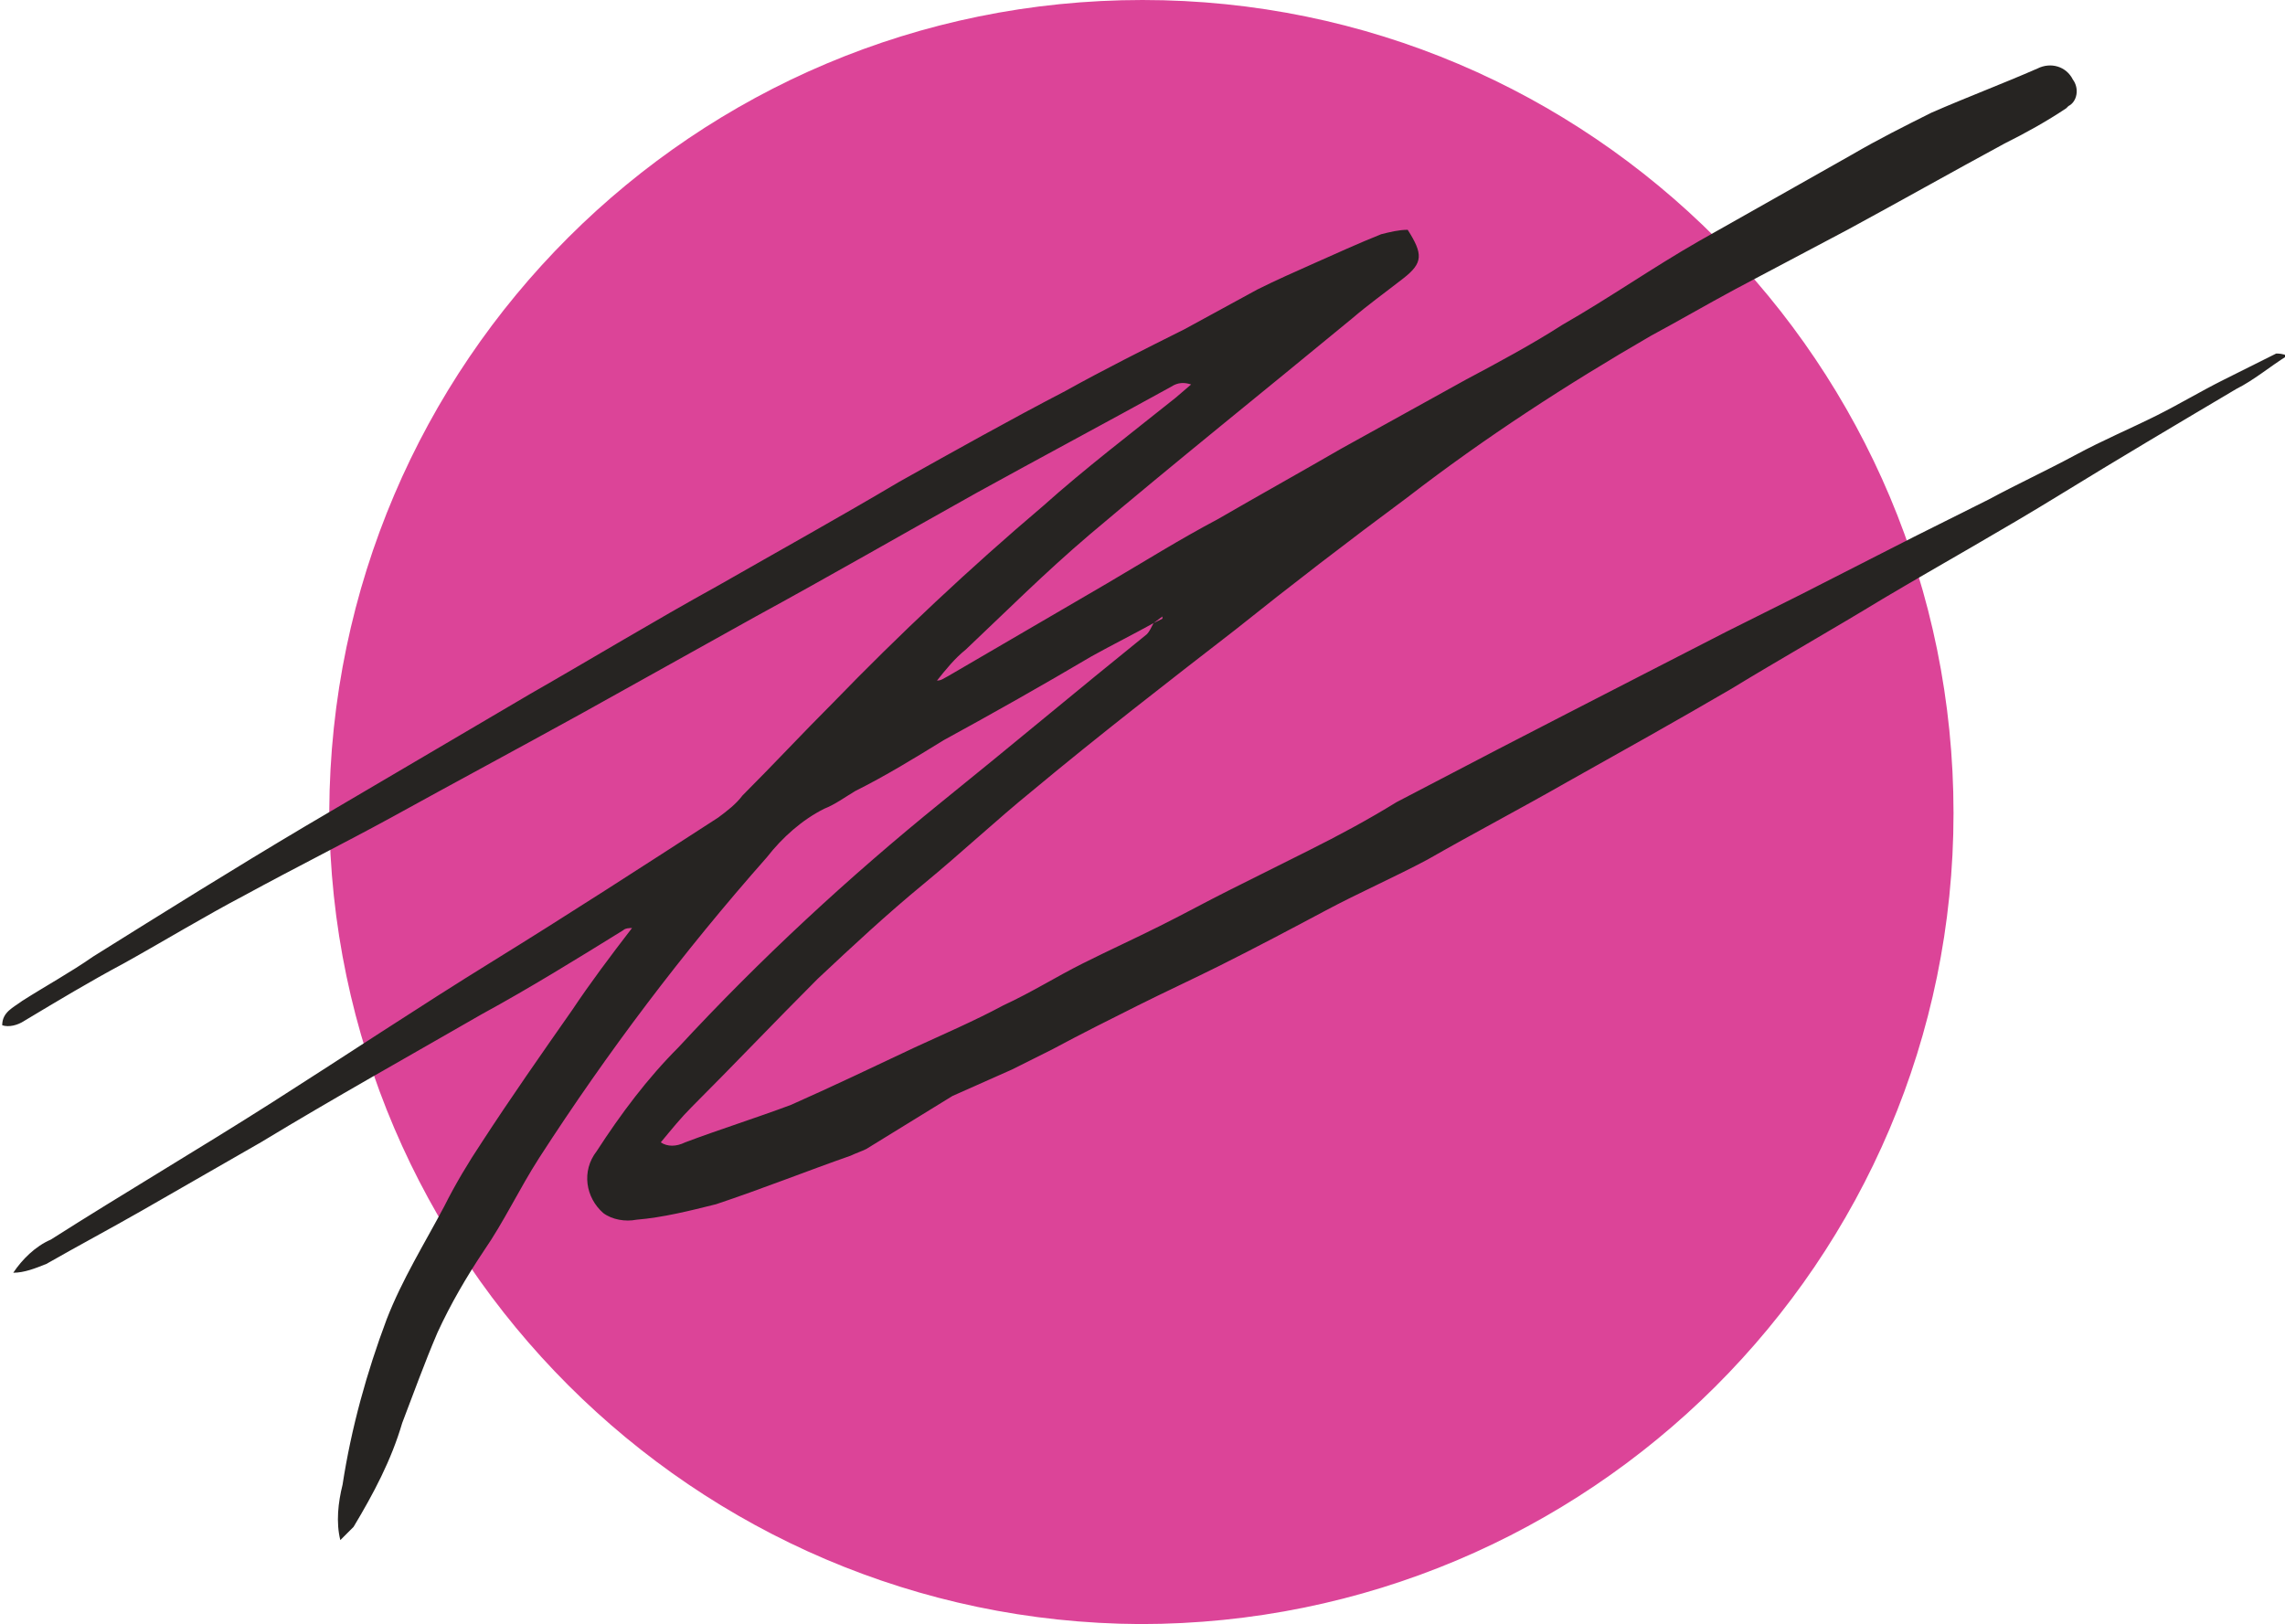 <?xml version="1.0" encoding="utf-8"?>
<!-- Generator: Adobe Illustrator 21.0.2, SVG Export Plug-In . SVG Version: 6.00 Build 0)  -->
<svg version="1.1" id="Layer_1" xmlns="http://www.w3.org/2000/svg" xmlns:xlink="http://www.w3.org/1999/xlink" x="0px" y="0px"
	 viewBox="0 0 103.4 73.5" style="enable-background:new 0 0 103.4 73.5;" xml:space="preserve">
<style type="text/css">
	.st0{fill:#DC4498;}
	.st1{fill:#262422;}
</style>
<title>logo</title>
<g>
	<g>
		<path class="st0" d="M51.6,73.5c20.3,0,36.8-16.4,36.8-36.7S72,0,51.7,0S15,16.4,14.9,36.7c0,0,0,0.1,0,0.1
			C15,57,31.4,73.4,51.6,73.5"/>
	</g>
	<path class="st1" d="M52.2,28.2c-0.9,0.5-1.9,1-2.8,1.5c-2.2,1.3-4.5,2.6-6.7,3.8c-1.3,0.8-2.6,1.6-4,2.3c-0.5,0.3-0.9,0.6-1.4,0.8
		c-1,0.5-1.9,1.3-2.6,2.2c-3.8,4.3-7.2,8.8-10.3,13.6c-0.9,1.4-1.6,2.9-2.5,4.2c-0.8,1.2-1.5,2.4-2.1,3.7c-0.6,1.4-1.1,2.8-1.6,4.1
		c-0.5,1.7-1.3,3.2-2.2,4.7c-0.2,0.2-0.4,0.4-0.6,0.6c-0.2-0.8-0.1-1.7,0.1-2.5c0.4-2.6,1.1-5.1,2-7.5c0.7-1.8,1.7-3.4,2.6-5.1
		c0.5-1,1.1-2,1.7-2.9c1.3-2,2.7-4,4.1-6c0.8-1.2,1.7-2.4,2.7-3.7c-0.1,0-0.3,0-0.4,0.1c-2.1,1.3-4.2,2.6-6.4,3.8
		c-3.3,1.9-6.7,3.8-10,5.8l-5.4,3.1c-1.4,0.8-2.9,1.6-4.3,2.4c-0.5,0.2-1,0.4-1.5,0.4c0.4-0.6,1-1.2,1.7-1.5c3.3-2.1,6.7-4.1,10-6.2
		c3.3-2.1,6.6-4.3,10-6.4s6.8-4.3,10.2-6.5c0.4-0.3,0.8-0.6,1.1-1c1.4-1.4,2.7-2.8,4.1-4.2c3-3.1,6.2-6.1,9.5-8.9
		c1.9-1.7,4-3.3,6-4.9l0.7-0.6c-0.3-0.1-0.6-0.1-0.9,0.1c-2.9,1.6-5.9,3.2-8.8,4.8c-3.4,1.9-6.7,3.8-10,5.6
		c-2.7,1.5-5.2,2.9-7.9,4.4c-2.9,1.6-5.7,3.1-8.6,4.7c-2.2,1.2-4.4,2.3-6.6,3.5c-1.9,1-3.7,2.1-5.5,3.1c-1.5,0.8-3,1.7-4.5,2.6
		c-0.3,0.2-0.7,0.3-1,0.2c0-0.6,0.5-0.8,0.9-1.1c1.1-0.7,2.2-1.3,3.2-2c3.2-2,6.4-4,9.6-5.9c3.4-2,6.8-4,10.2-6
		c2.8-1.6,5.6-3.3,8.5-4.9c2.8-1.6,5.5-3.1,8.2-4.7c2.5-1.4,5-2.8,7.5-4.1c1.8-1,3.6-1.9,5.4-2.8c1.1-0.6,2.2-1.2,3.3-1.8
		c0.8-0.4,1.7-0.8,2.6-1.2s2-0.9,3-1.3c0.4-0.1,0.8-0.2,1.2-0.2c0.7,1.1,0.7,1.5-0.2,2.2c-0.9,0.7-1.6,1.2-2.3,1.8
		c-4,3.3-8,6.5-11.9,9.8c-2,1.7-3.8,3.5-5.6,5.2c-0.5,0.4-0.9,0.9-1.3,1.4c0.2,0,0.3-0.1,0.5-0.2l7.2-4.2c1.7-1,3.3-2,5-2.9
		c1.9-1.1,3.7-2.1,5.6-3.2l5.6-3.1c1.5-0.8,3-1.6,4.4-2.5c2.1-1.2,4.1-2.6,6.2-3.8c2.3-1.3,4.6-2.6,6.9-3.9c1.2-0.7,2.4-1.3,3.6-1.9
		c1.6-0.7,3.2-1.3,4.8-2c0.6-0.3,1.3-0.1,1.6,0.5c0.3,0.4,0.2,1-0.2,1.2c0,0-0.1,0.1-0.1,0.1c-0.9,0.6-1.8,1.1-2.8,1.6
		c-2.4,1.3-4.7,2.6-7.1,3.9c-1.7,0.9-3.4,1.8-5.1,2.7c-1.3,0.7-2.5,1.4-3.8,2.1c-3.8,2.2-7.5,4.6-11,7.3c-2.7,2-5.3,4-7.8,6
		c-3.1,2.4-6.2,4.8-9.2,7.3c-1.6,1.3-3.2,2.8-4.9,4.2s-3.2,2.8-4.8,4.3c-1.9,1.9-3.8,3.9-5.7,5.8c-0.5,0.5-0.9,1-1.4,1.6
		c0.3,0.2,0.7,0.2,1.1,0c1.6-0.6,3.2-1.1,4.8-1.7c1.8-0.8,3.7-1.7,5.6-2.6c1.3-0.6,2.7-1.2,4-1.9c1.3-0.6,2.4-1.3,3.6-1.9
		c1.2-0.6,2.3-1.1,3.5-1.7c1.2-0.6,2.1-1.1,3.1-1.6c1.2-0.6,2.4-1.2,3.6-1.8c1.4-0.7,2.7-1.4,4-2.2l4.6-2.4l3.1-1.6l3.5-1.8l3.7-1.9
		l3.4-1.7l5.1-2.6l3.4-1.7c1.3-0.7,2.6-1.3,3.9-2s2.5-1.2,3.7-1.8c1-0.5,2-1.1,3-1.6c0.8-0.4,1.6-0.8,2.4-1.2c0.1,0,0.3,0,0.5,0.1
		c-0.8,0.5-1.5,1.1-2.3,1.5c-2.7,1.6-5.4,3.2-8,4.8c-2.6,1.6-5.3,3.1-8,4.7c-2.3,1.4-4.6,2.7-6.9,4.1c-2.4,1.4-4.9,2.8-7.4,4.2
		c-2.1,1.2-4.2,2.3-6.3,3.5c-1.5,0.8-3.1,1.5-4.6,2.3s-3.2,1.7-4.8,2.5c-1.2,0.6-2.5,1.2-3.7,1.8s-2.6,1.3-3.9,2
		c-0.6,0.3-1.2,0.6-1.8,0.9l-2.7,1.2L39.2,52c-0.2,0.1-0.5,0.2-0.7,0.3c-2,0.7-4,1.5-6.1,2.2c-1.2,0.3-2.4,0.6-3.6,0.7
		c-0.5,0.1-1.1,0-1.5-0.3c-0.8-0.7-1-1.9-0.3-2.8c1.1-1.7,2.3-3.3,3.7-4.7c3.7-4,7.7-7.7,11.9-11.1c3.1-2.5,6.2-5.1,9.3-7.6
		C52,28.6,52.1,28.4,52.2,28.2C52.2,28.3,52.2,28.2,52.2,28.2C52.2,28.2,52.2,28.3,52.2,28.2l0.4-0.2l0-0.1L52.2,28.2z"/>
</g>
</svg>
